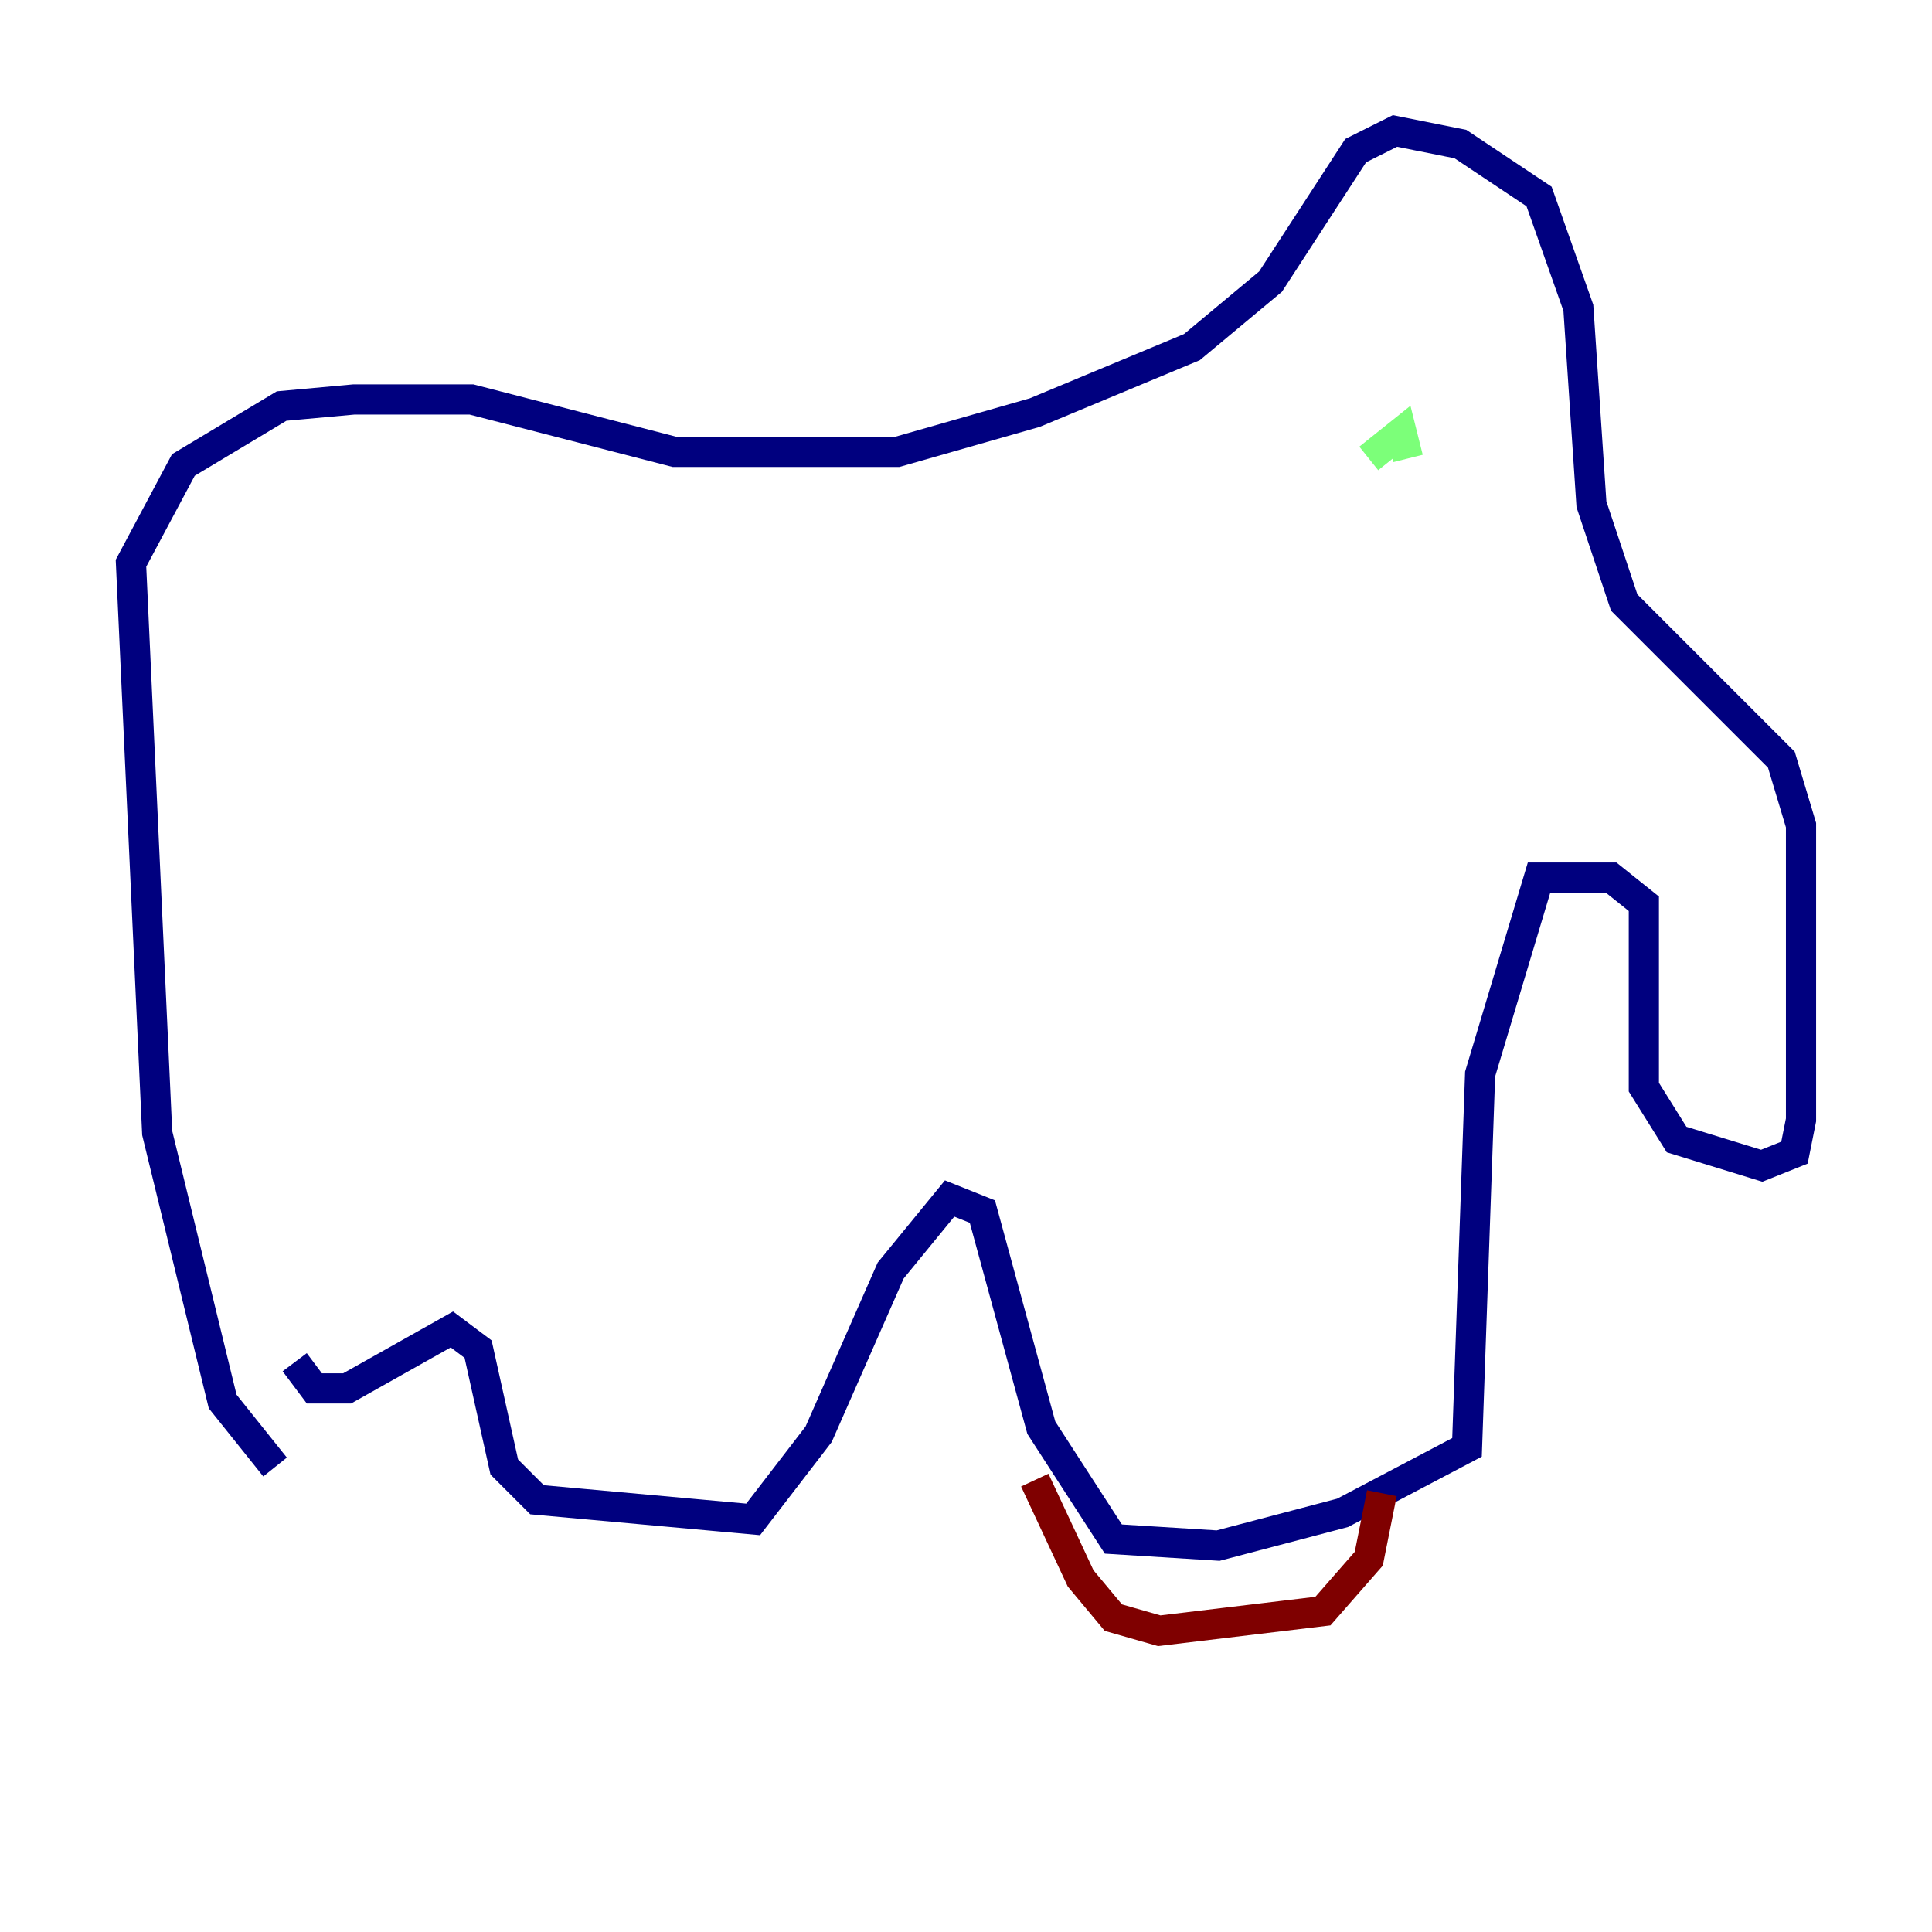 <?xml version="1.0" encoding="utf-8" ?>
<svg baseProfile="tiny" height="128" version="1.2" viewBox="0,0,128,128" width="128" xmlns="http://www.w3.org/2000/svg" xmlns:ev="http://www.w3.org/2001/xml-events" xmlns:xlink="http://www.w3.org/1999/xlink"><defs /><polyline fill="none" points="18.224,97.193 14.752,92.854 10.414,75.064 8.678,37.315 12.149,30.807 18.658,26.902 23.43,26.468 31.241,26.468 44.691,29.939 59.444,29.939 68.556,27.336 78.969,22.997 84.176,18.658 89.817,9.98 92.42,8.678 96.759,9.546 101.966,13.017 104.57,20.393 105.437,33.41 107.607,39.919 118.02,50.332 119.322,54.671 119.322,74.197 118.888,76.366 116.719,77.234 111.078,75.498 108.909,72.027 108.909,59.878 106.739,58.142 101.966,58.142 98.061,71.159 97.193,95.891 88.949,100.231 80.705,102.4 73.763,101.966 68.99,94.59 65.085,80.271 62.915,79.403 59.01,84.176 54.237,95.024 49.898,100.664 35.58,99.363 33.41,97.193 31.675,89.383 29.939,88.081 22.997,91.986 20.827,91.986 19.525,90.251" stroke="#00007f" stroke-width="2" /><polyline fill="none" points="90.685,30.373 92.854,28.637 93.288,30.373" stroke="#7cff79" stroke-width="2" /><polyline fill="none" points="68.556,98.061 71.593,104.57 73.763,107.173 76.8,108.041 87.647,106.739 90.685,103.268 91.552,98.929" stroke="#7f0000" stroke-width="2" /></svg>